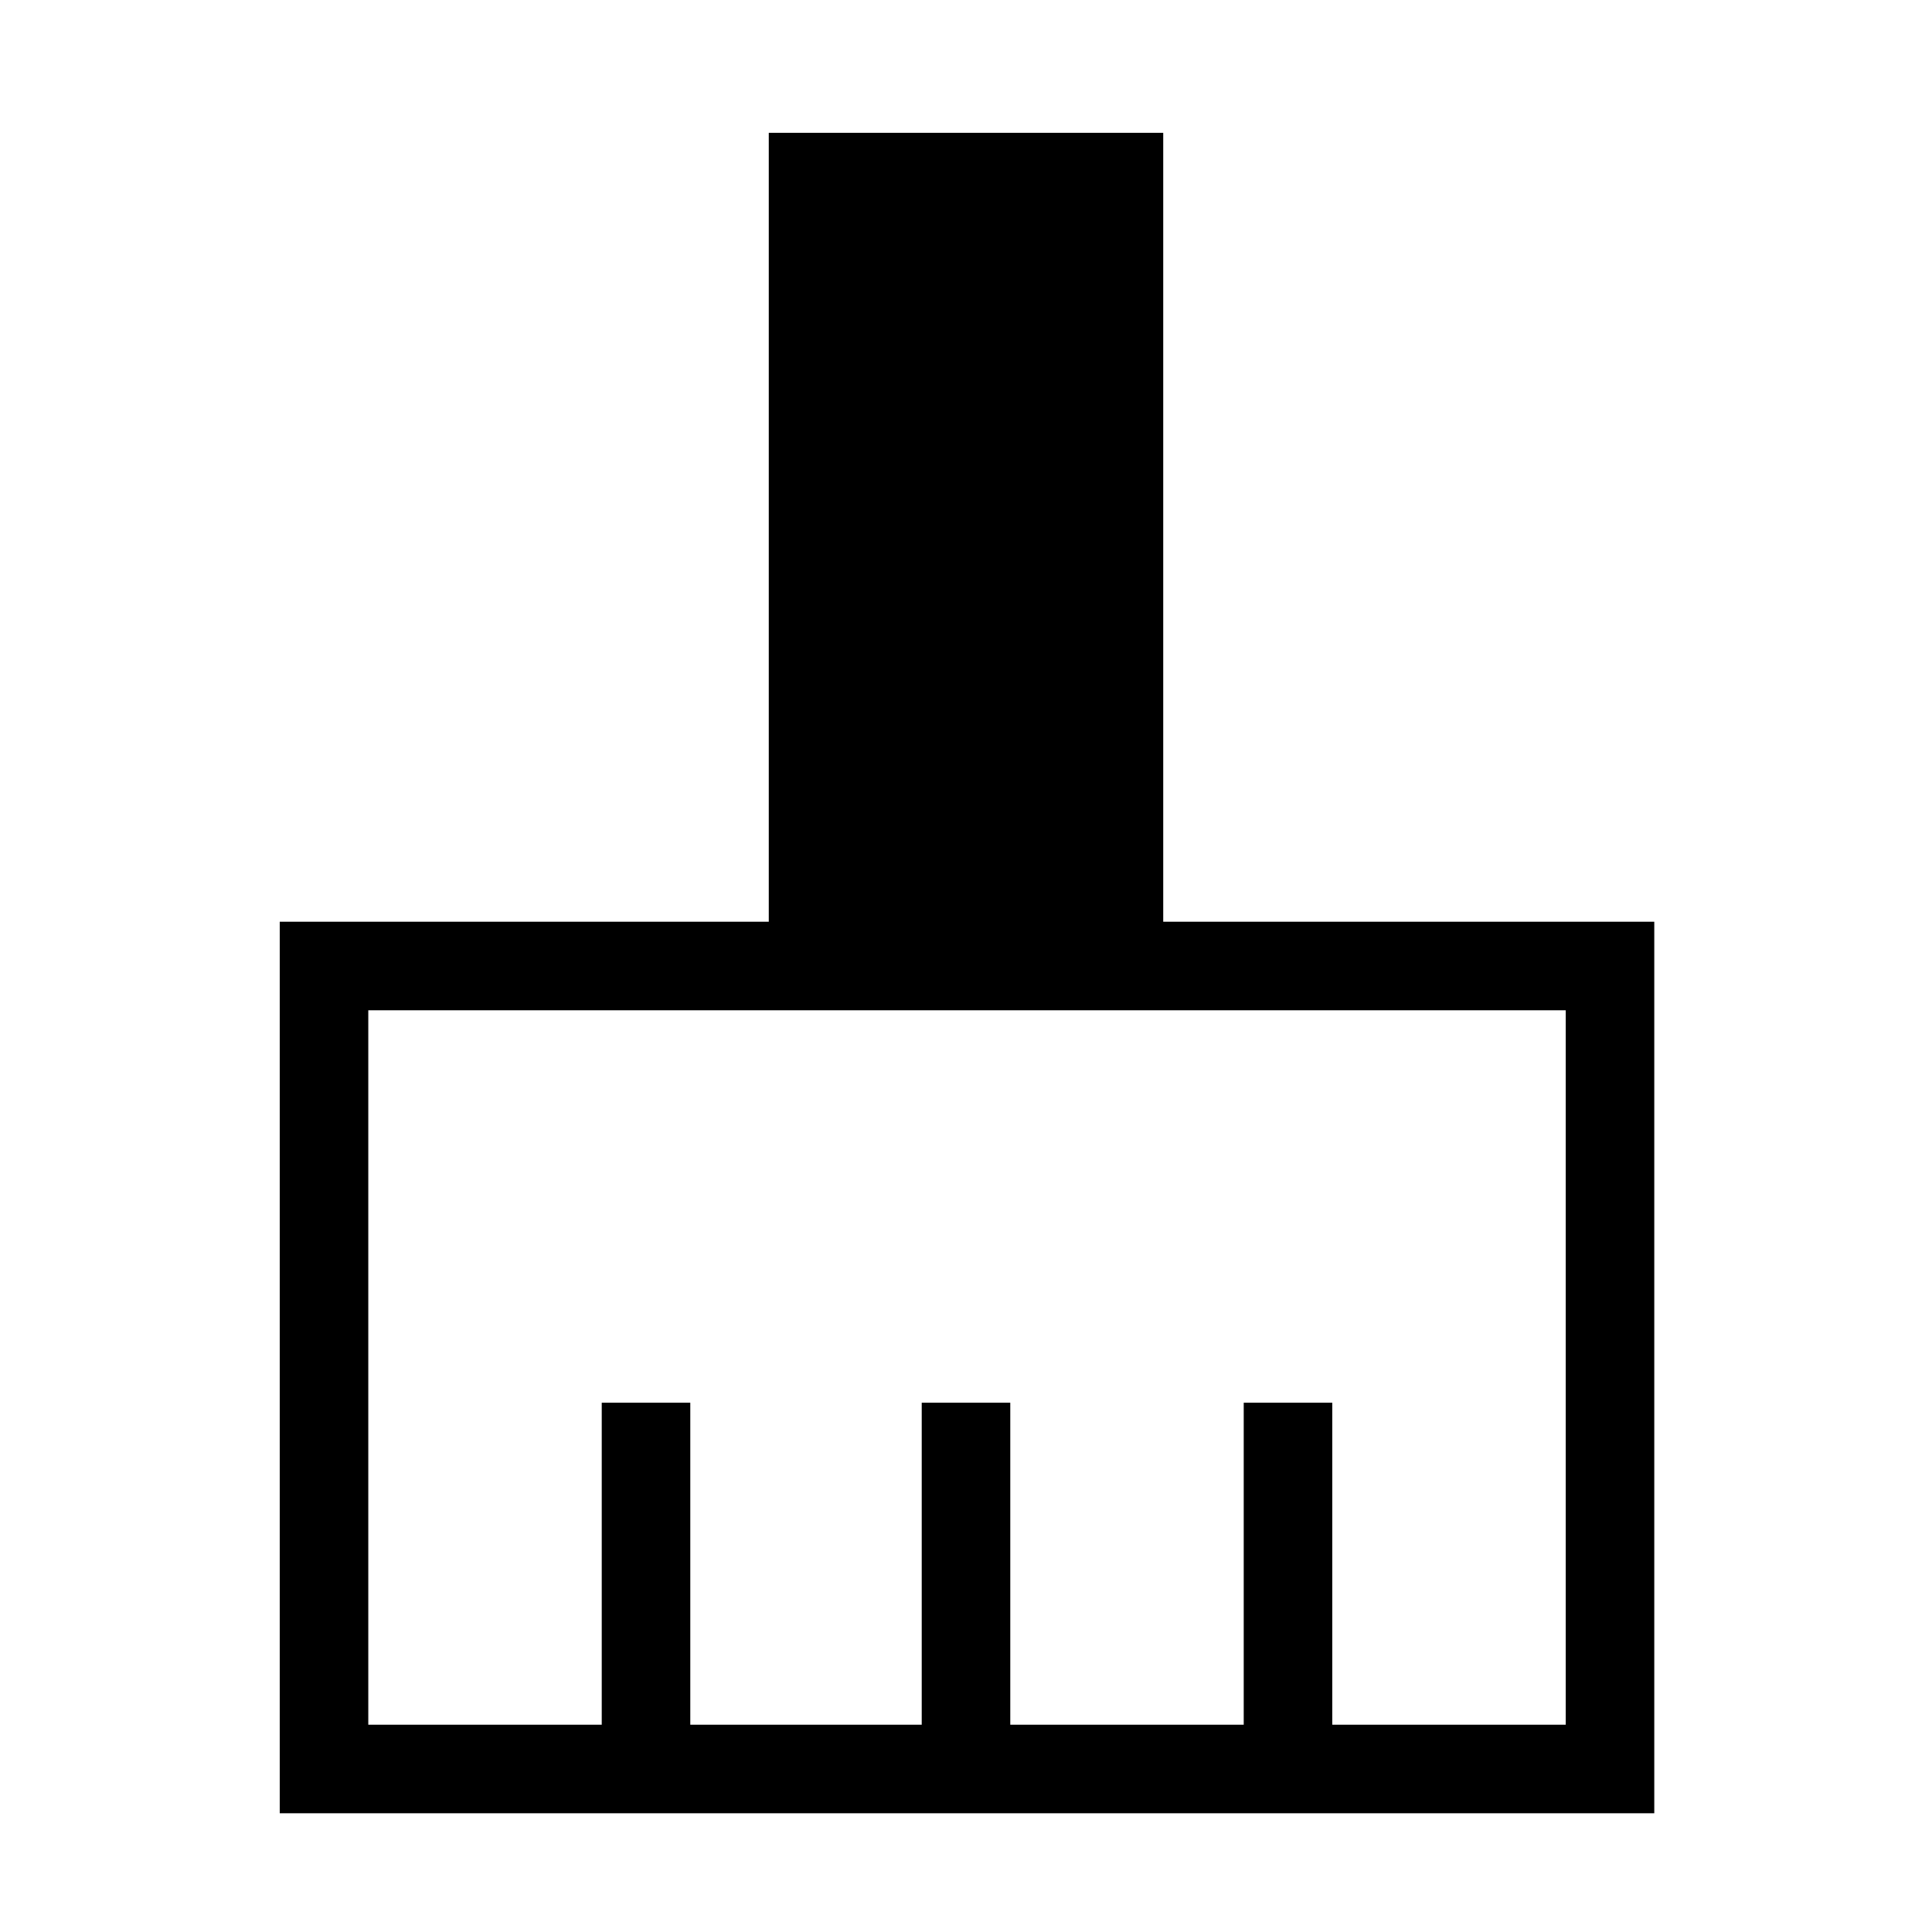 <svg xmlns="http://www.w3.org/2000/svg" height="48" width="48"><path d="M6.95 45.05V22.9H19.1V3.3H28.9V22.9H41.1V45.05ZM9.15 42.85H14.95V34.85H17.15V42.85H22.9V34.85H25.1V42.85H30.9V34.85H33.1V42.85H38.9V25.1H9.15Z"/></svg>